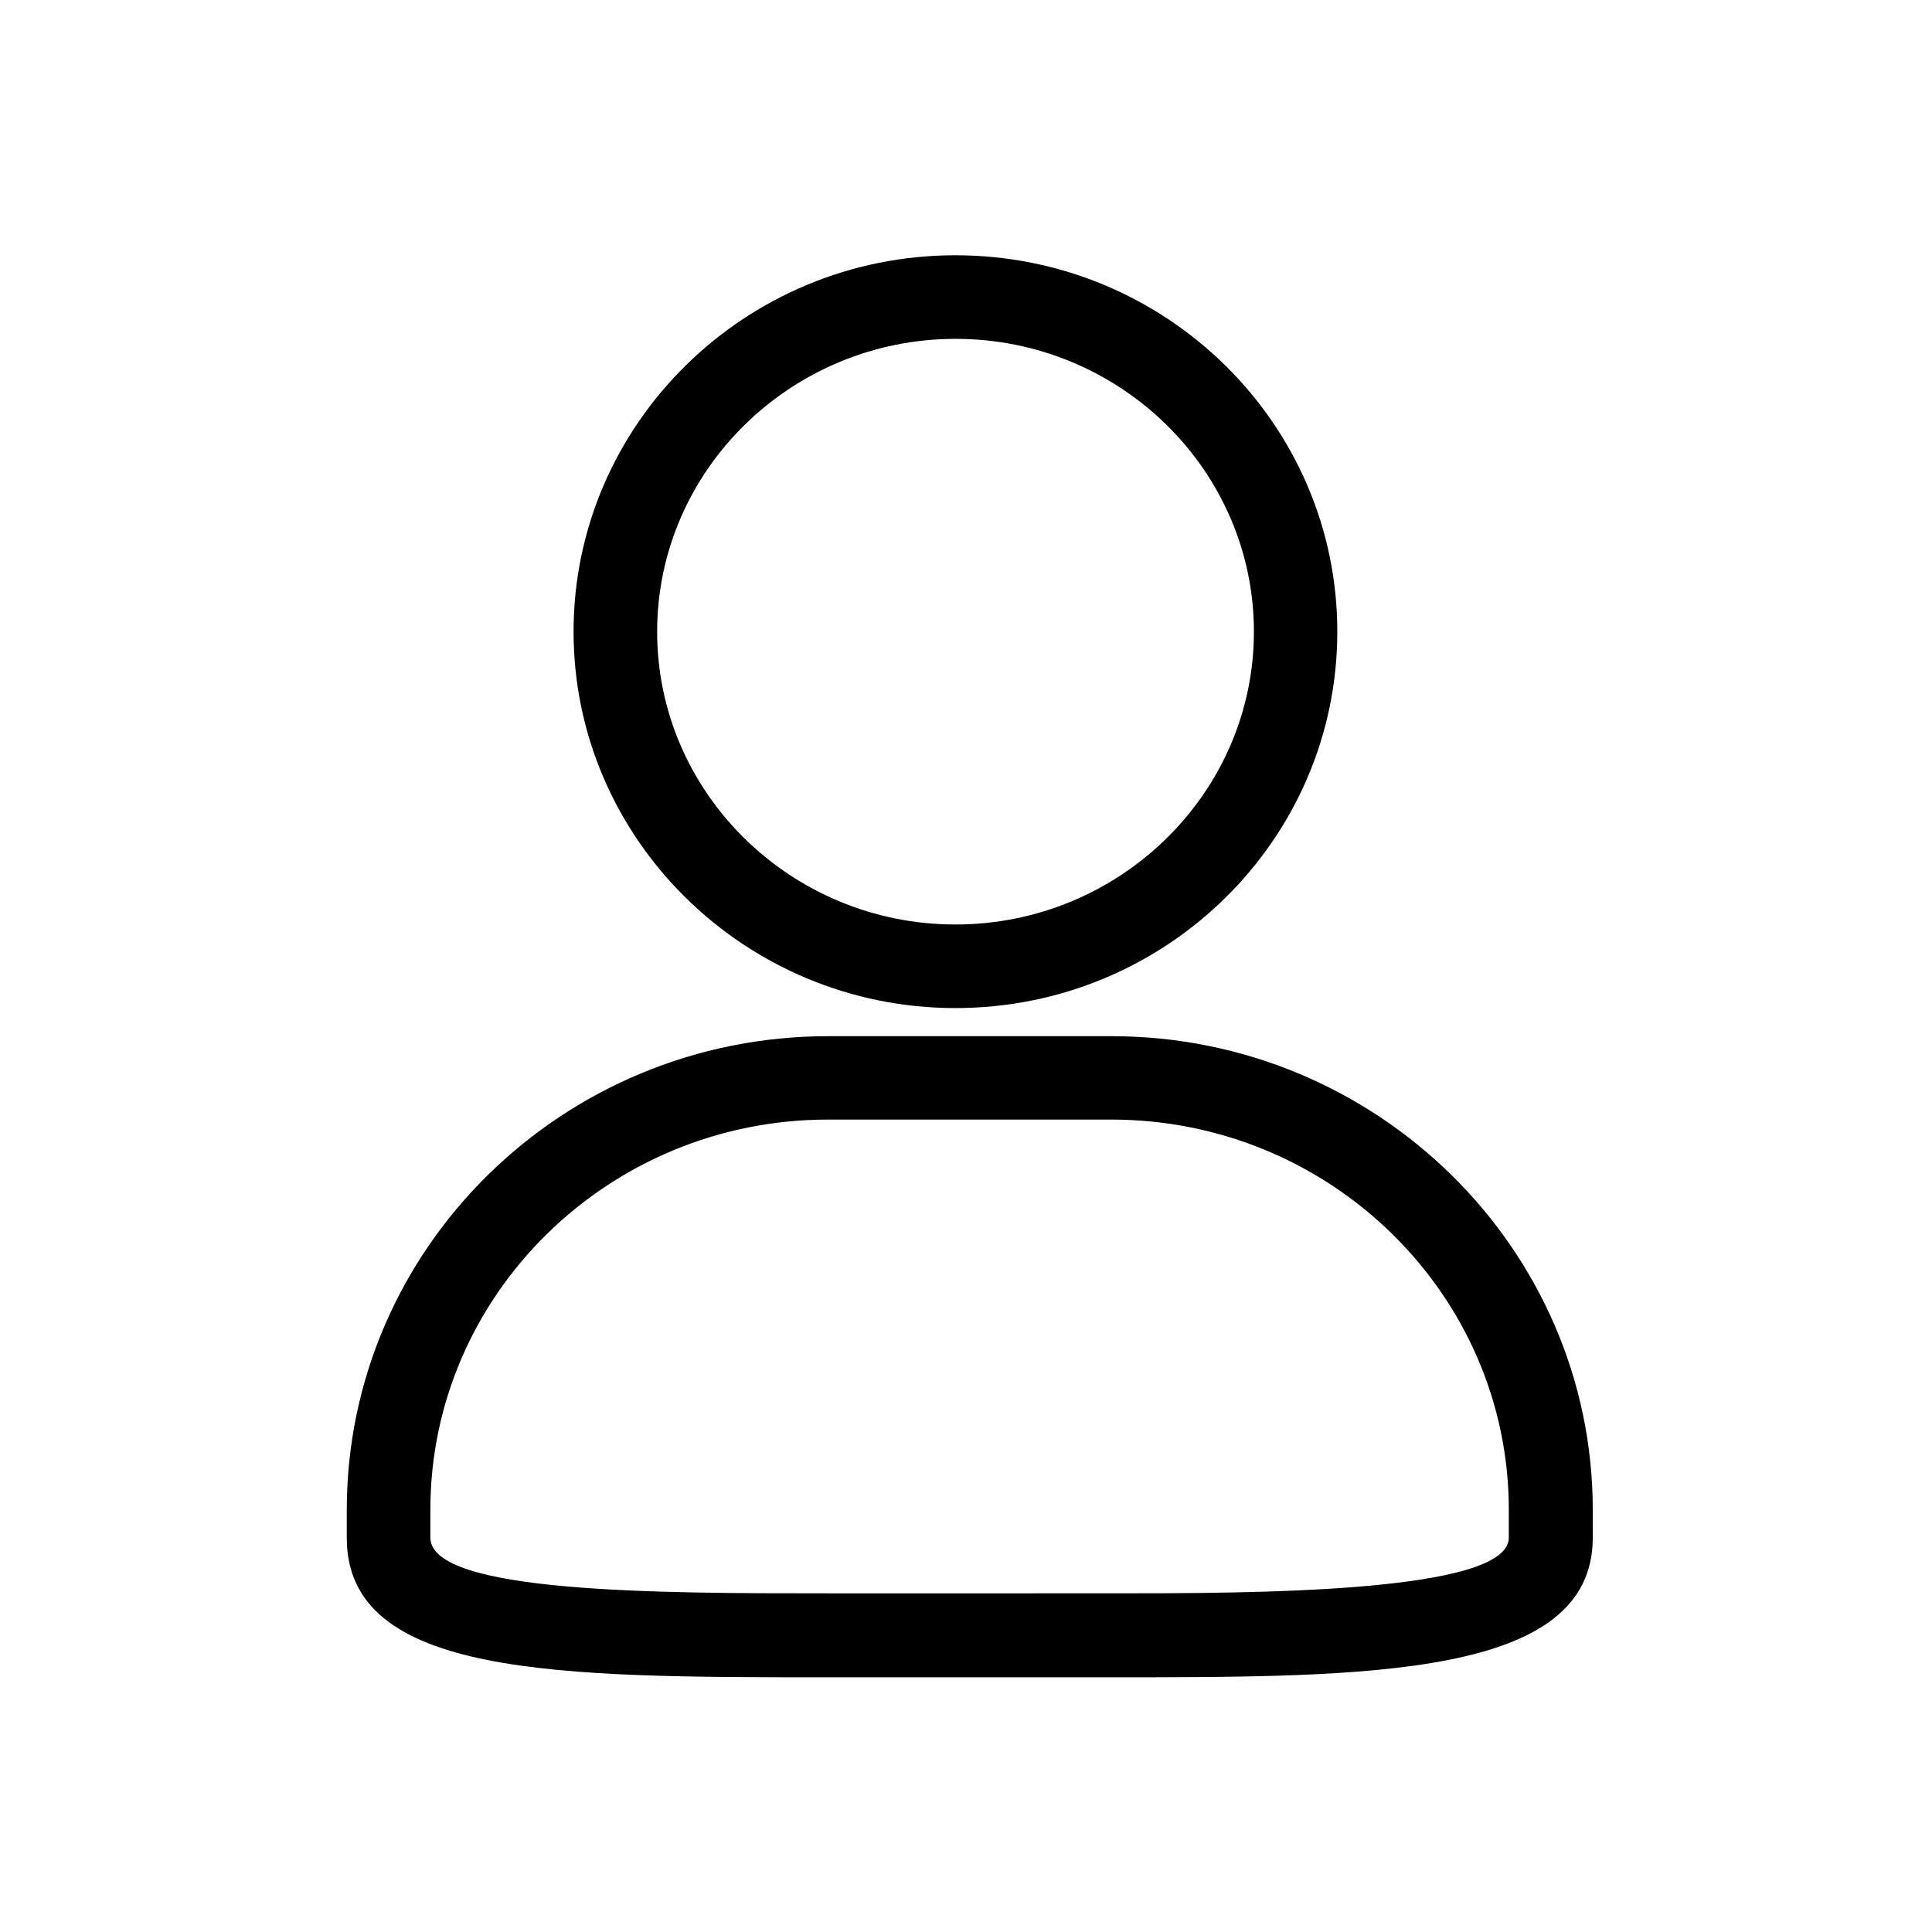 <?xml version="1.0" standalone="no"?><!DOCTYPE svg PUBLIC "-//W3C//DTD SVG 1.1//EN" "http://www.w3.org/Graphics/SVG/1.1/DTD/svg11.dtd"><svg t="1536320009092" class="icon" style="" viewBox="0 0 1024 1024" version="1.1" xmlns="http://www.w3.org/2000/svg" p-id="2962" xmlns:xlink="http://www.w3.org/1999/xlink" width="48" height="48"><defs><style type="text/css"></style></defs><path d="M589.1 889H438.9c-142.5 0-255.1 0-255.1-73.9v-14.8c0-138.6 114.4-251.1 255.1-251.1h150.2c140.6 0 255.1 112.7 255.1 251.1v14.8C844.1 889 725.8 889 589.1 889zM438.8 593.4c-116.2 0-210.7 92.8-210.7 206.8V815c0 29.5 121.7 29.5 210.7 29.5H589c73.6 0 210.7 0 210.7-29.5v-14.8c0-114-94.5-206.8-210.7-206.8H438.8z m67.6-59.1c-111.5 0-202.4-89.6-202.4-199.5s90.7-199.5 202.4-199.5 202.4 89.4 202.4 199.5-90.7 199.5-202.4 199.5zM348.3 334.8c0 85.5 71 155.2 158.1 155.2s158.2-69.7 158.2-155.2-71-155.2-158.1-155.2-158.2 69.7-158.2 155.2z" p-id="2963"></path></svg>